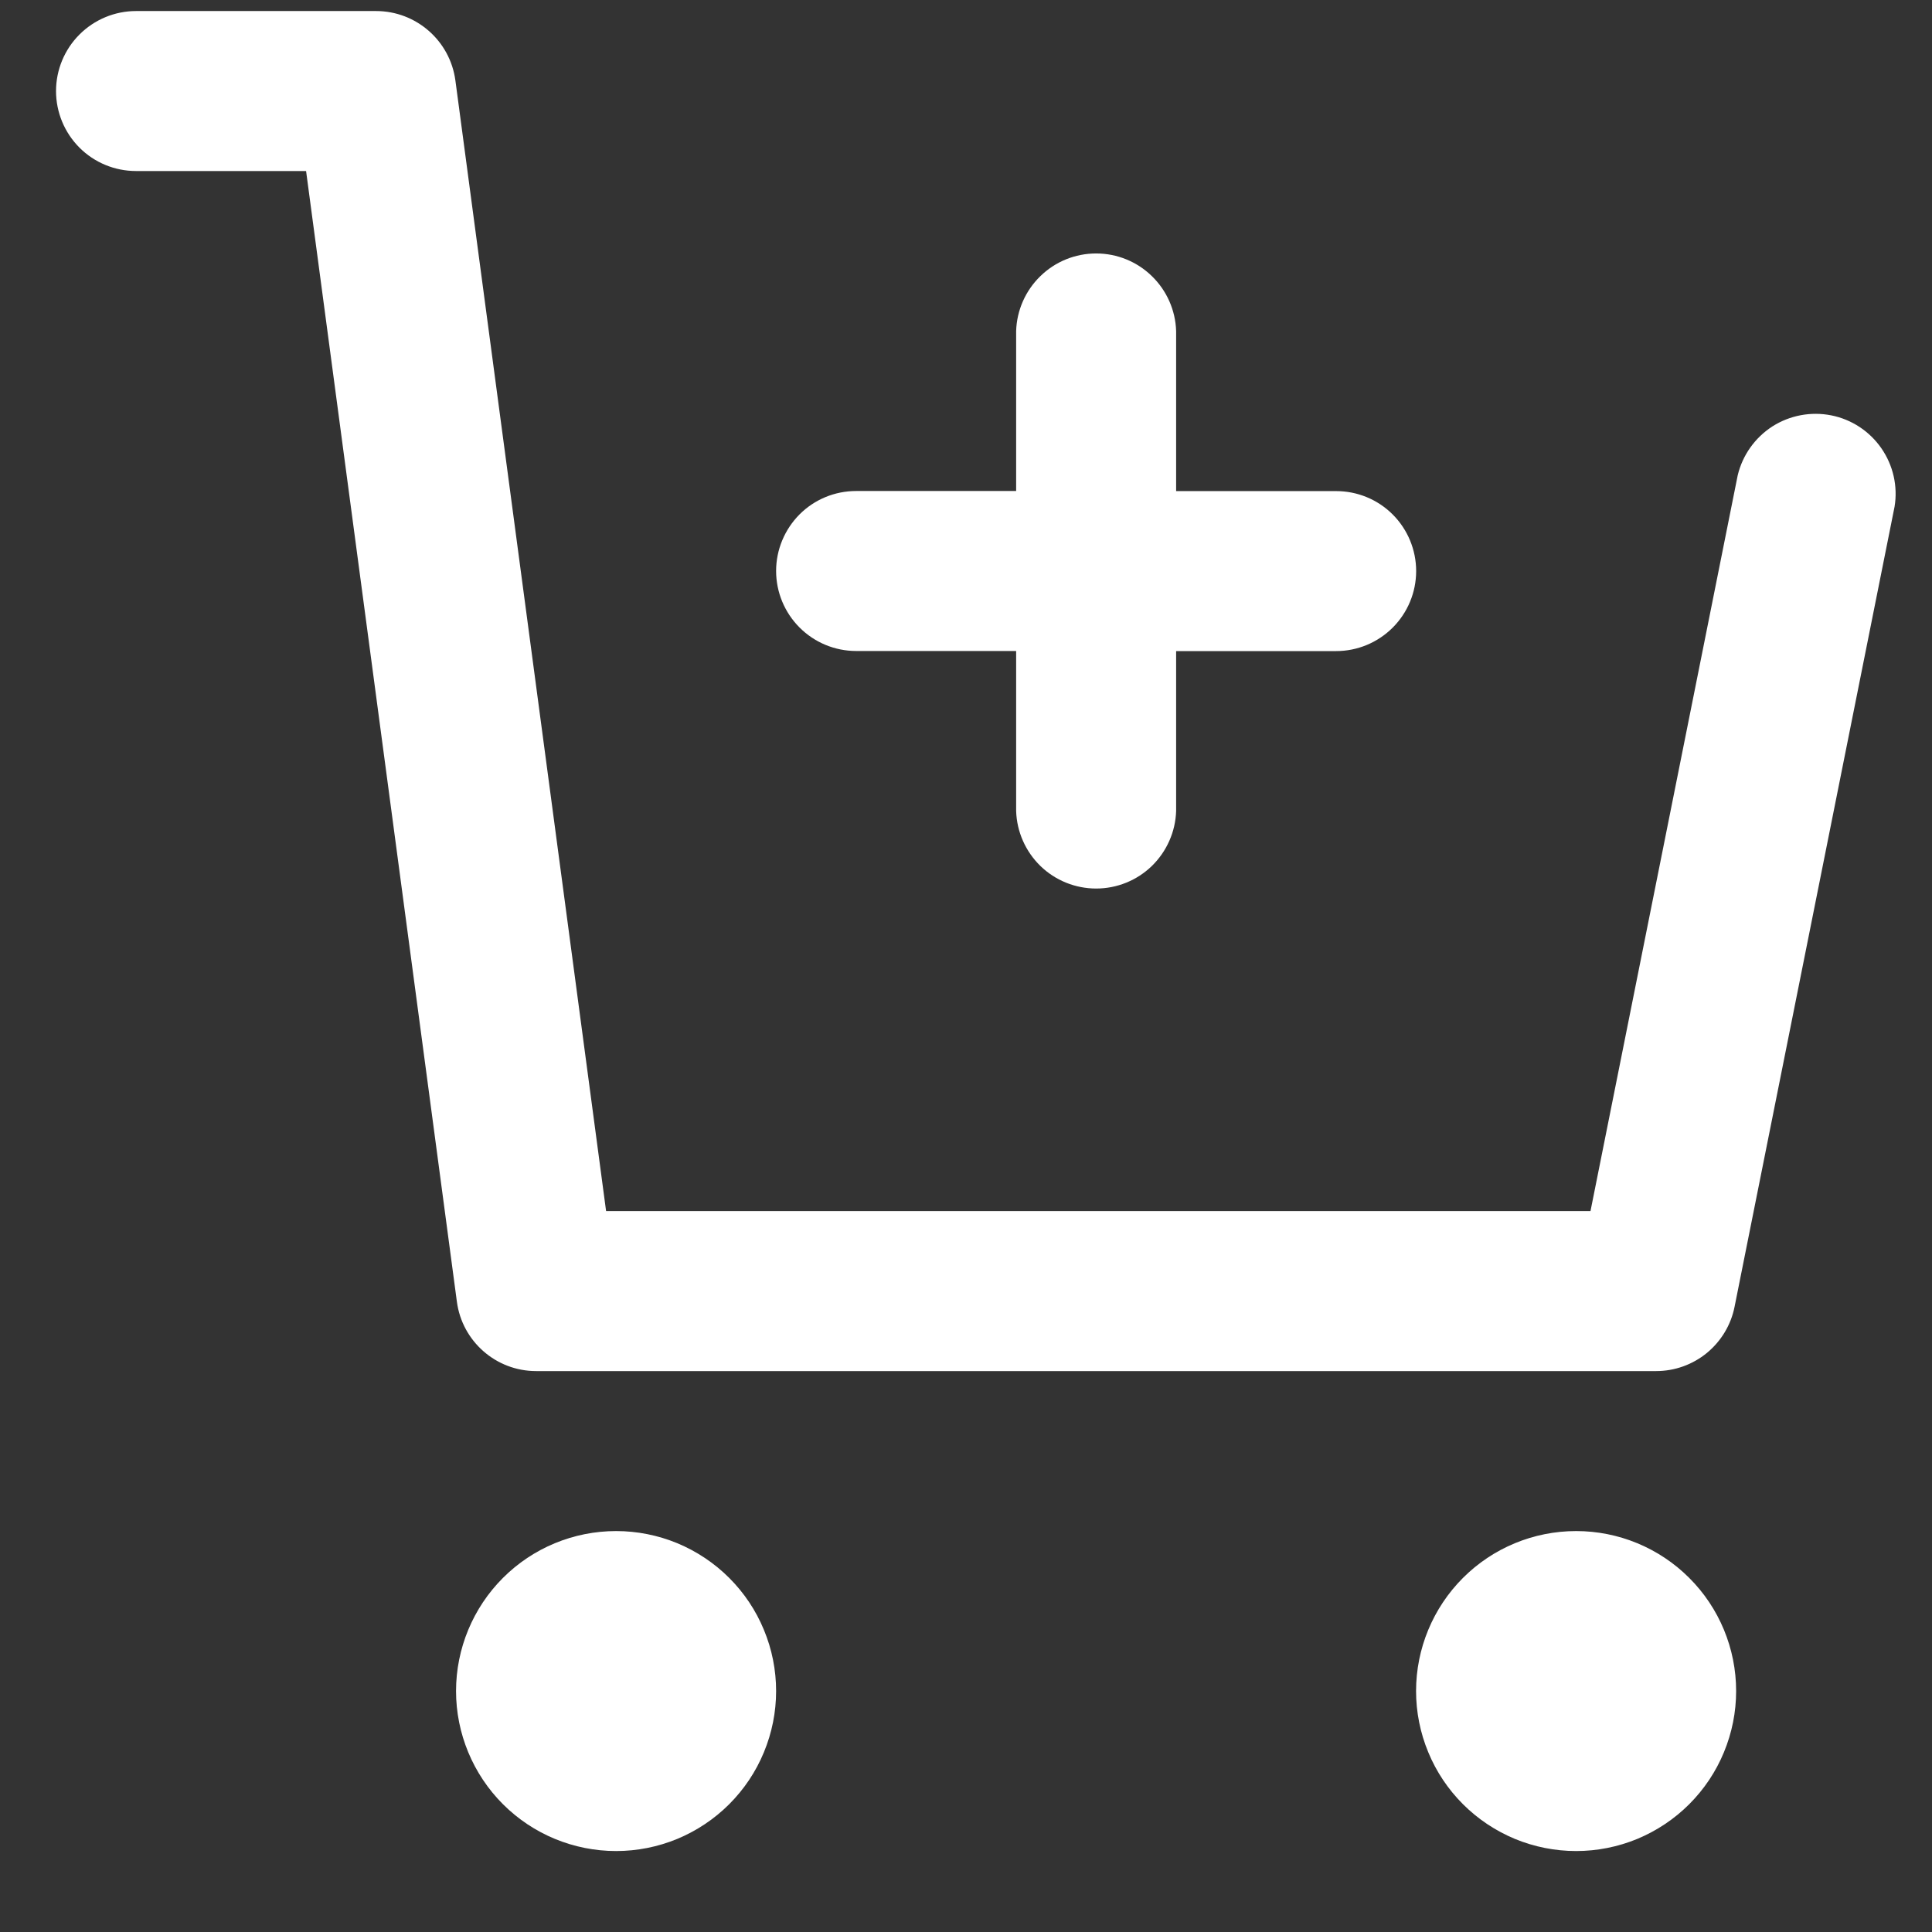 <svg width="21" height="21" viewBox="0 0 21 21" fill="none" xmlns="http://www.w3.org/2000/svg">
<rect x="0" y="0" width="21" height="21" fill="#333333" stroke="none"/>
<path fill-rule="evenodd" clip-rule="evenodd" d="M4.95 0.875L6.588 13.164H17.288L18.888 5.167C18.94 4.948 19.076 4.757 19.265 4.635C19.455 4.514 19.685 4.471 19.906 4.515C20.127 4.559 20.322 4.688 20.45 4.873C20.578 5.058 20.63 5.286 20.593 5.508L18.854 14.204C18.815 14.401 18.708 14.578 18.553 14.706C18.398 14.833 18.203 14.903 18.002 14.903H5.827C5.392 14.903 5.023 14.58 4.966 14.148L3.327 1.859H1.479C1.248 1.859 1.027 1.768 0.864 1.605C0.701 1.442 0.609 1.22 0.609 0.99C0.609 0.759 0.701 0.538 0.864 0.375C1.027 0.212 1.248 0.12 1.479 0.12L4.087 0.12C4.524 0.12 4.892 0.443 4.95 0.875ZM11.045 3.598V5.337H9.306C9.075 5.337 8.854 5.428 8.691 5.591C8.528 5.755 8.436 5.976 8.436 6.206C8.436 6.437 8.528 6.658 8.691 6.821C8.854 6.984 9.075 7.076 9.306 7.076H11.045V8.815C11.052 9.041 11.147 9.255 11.309 9.413C11.471 9.57 11.688 9.658 11.915 9.658C12.141 9.658 12.358 9.57 12.52 9.413C12.682 9.255 12.777 9.041 12.784 8.815V7.077H14.523C14.754 7.077 14.975 6.985 15.138 6.822C15.301 6.659 15.393 6.438 15.393 6.207C15.393 5.977 15.301 5.755 15.138 5.592C14.975 5.429 14.754 5.338 14.523 5.338H12.784V3.598C12.777 3.372 12.682 3.158 12.52 3.001C12.358 2.843 12.141 2.755 11.915 2.755C11.688 2.755 11.471 2.843 11.309 3.001C11.147 3.158 11.052 3.372 11.045 3.598ZM6.697 20.12C6.925 20.12 7.151 20.075 7.362 19.988C7.573 19.9 7.765 19.772 7.926 19.611C8.088 19.449 8.216 19.258 8.303 19.047C8.391 18.835 8.436 18.609 8.436 18.381C8.436 18.153 8.391 17.926 8.303 17.715C8.216 17.504 8.088 17.313 7.926 17.151C7.765 16.99 7.573 16.862 7.362 16.774C7.151 16.687 6.925 16.642 6.697 16.642C6.235 16.642 5.793 16.825 5.467 17.151C5.141 17.477 4.957 17.92 4.957 18.381C4.957 18.842 5.141 19.285 5.467 19.611C5.793 19.937 6.235 20.12 6.697 20.12ZM18.871 18.381C18.871 18.609 18.826 18.835 18.738 19.047C18.651 19.258 18.523 19.449 18.361 19.611C18.2 19.772 18.008 19.9 17.797 19.988C17.586 20.075 17.36 20.12 17.132 20.12C16.903 20.12 16.677 20.075 16.466 19.988C16.255 19.9 16.063 19.772 15.902 19.611C15.74 19.449 15.612 19.258 15.525 19.047C15.437 18.835 15.392 18.609 15.392 18.381C15.392 17.92 15.576 17.477 15.902 17.151C16.228 16.825 16.67 16.642 17.132 16.642C17.593 16.642 18.035 16.825 18.361 17.151C18.688 17.477 18.871 17.92 18.871 18.381Z" fill="white"/>
</svg>
